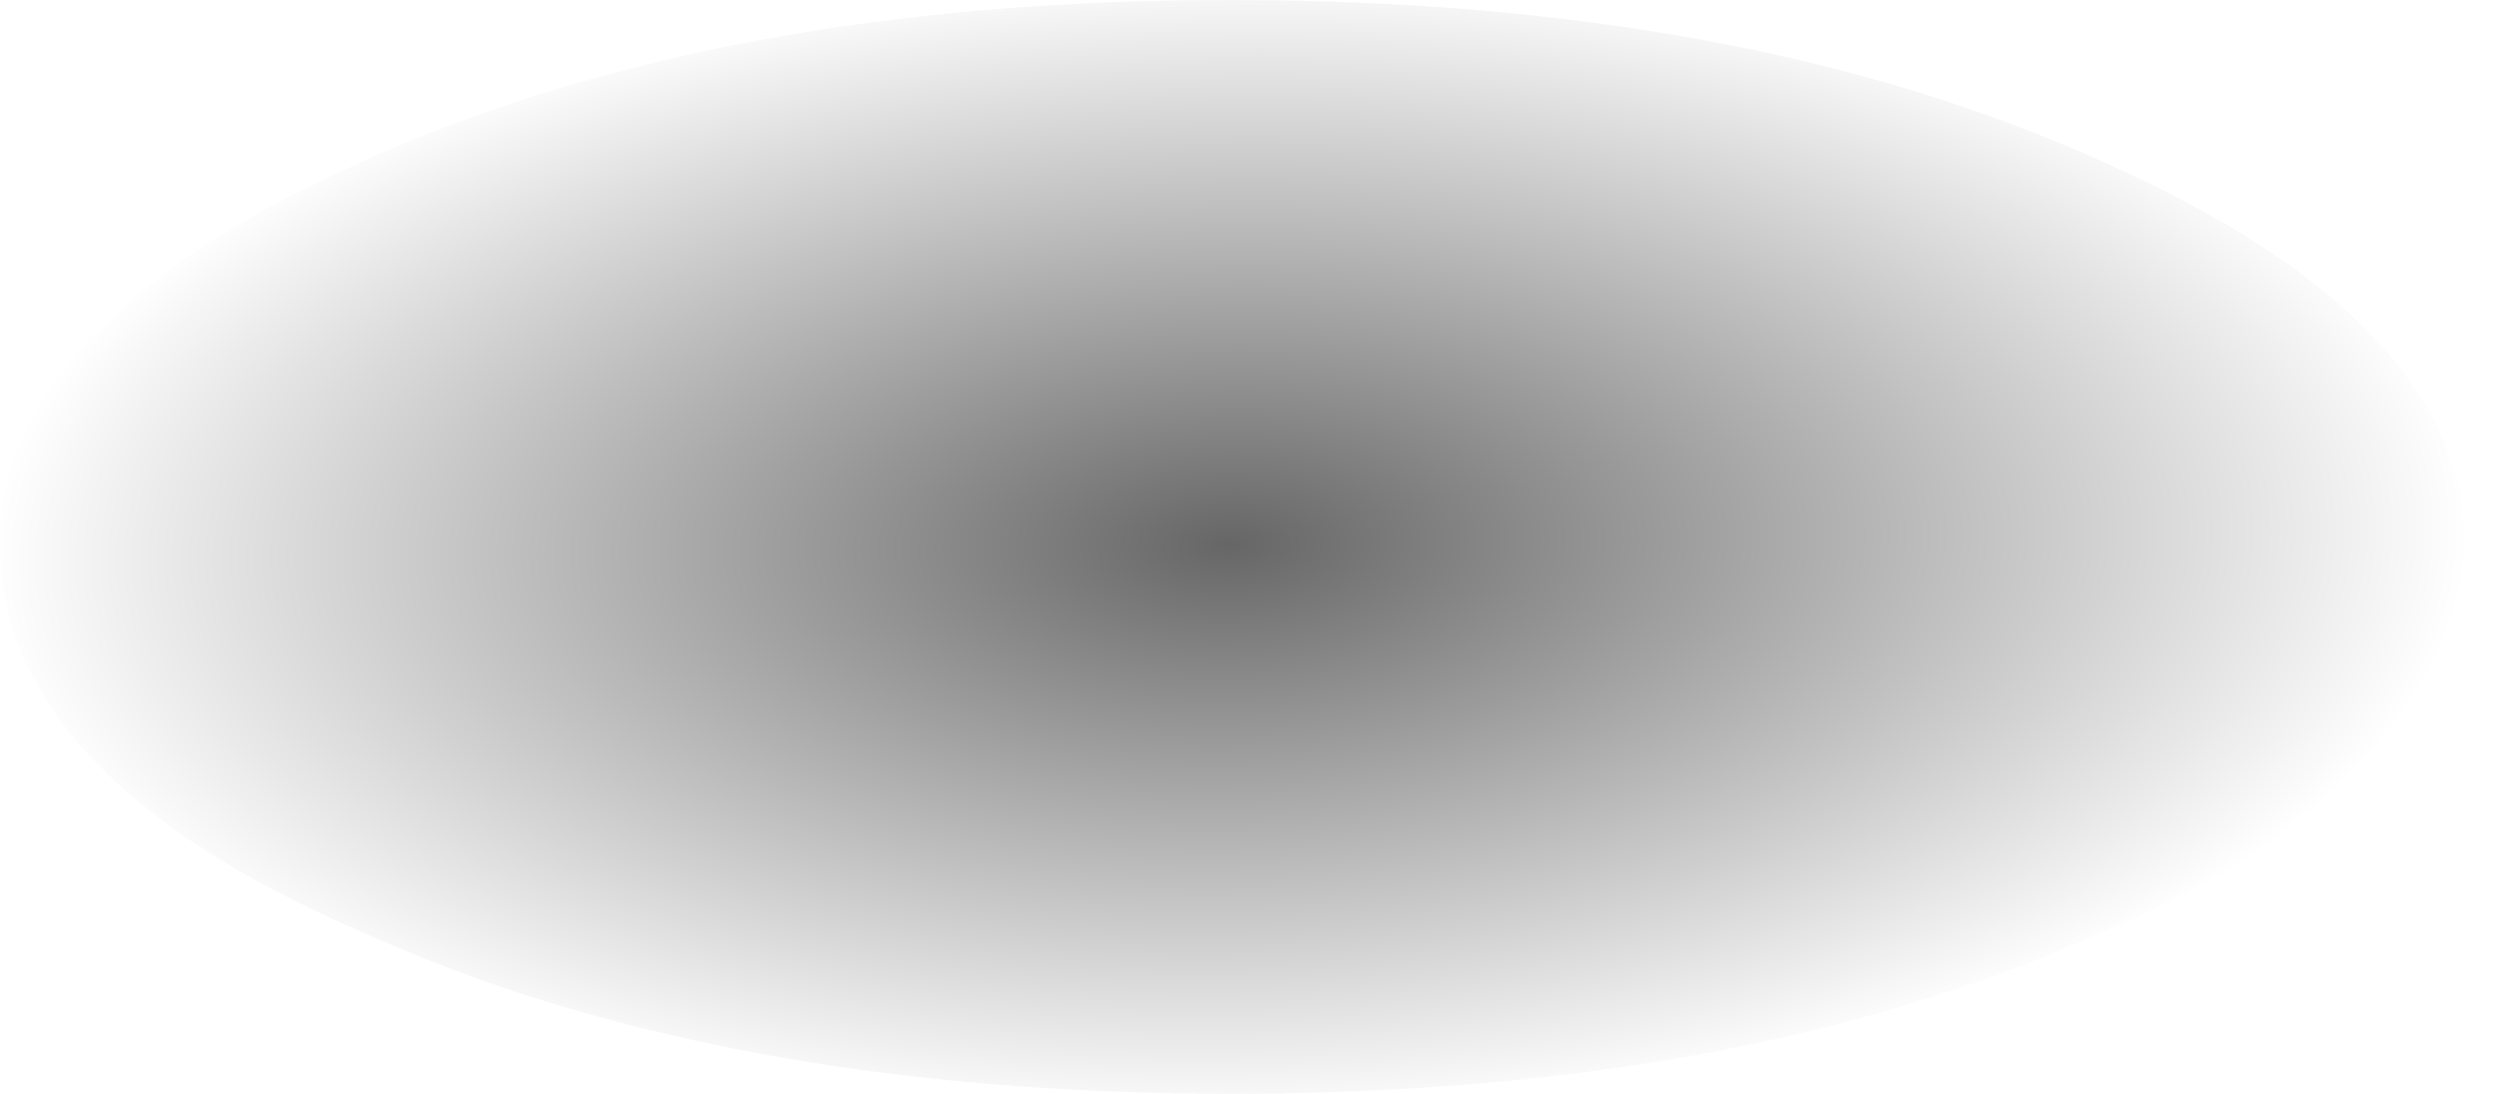 <?xml version="1.0" encoding="UTF-8" standalone="no"?>
<svg xmlns:xlink="http://www.w3.org/1999/xlink" height="10.85px" width="24.8px" xmlns="http://www.w3.org/2000/svg">
  <g transform="matrix(1.0, 0.0, 0.0, 1.0, -2.95, -19.7)">
    <path d="M2.95 25.1 Q2.95 27.4 6.55 28.95 10.1 30.55 15.15 30.55 20.25 30.55 23.8 28.95 27.4 27.4 27.4 25.1 27.4 22.9 23.8 21.3 20.25 19.7 15.15 19.7 10.1 19.7 6.55 21.3 2.95 22.9 2.95 25.1" fill="url(#gradient0)" fill-rule="evenodd" stroke="none">
      <animate attributeName="d" dur="2s" repeatCount="indefinite" values="M2.95 25.1 Q2.95 27.4 6.55 28.95 10.1 30.55 15.15 30.55 20.25 30.55 23.8 28.95 27.4 27.4 27.4 25.1 27.4 22.9 23.8 21.3 20.25 19.7 15.15 19.7 10.1 19.7 6.55 21.3 2.95 22.9 2.95 25.1;M3.25 25.1 Q3.25 27.4 6.9 28.95 10.45 30.55 15.45 30.55 20.55 30.55 24.1 28.95 27.75 27.4 27.75 25.1 27.75 22.9 24.1 21.3 20.55 19.7 15.45 19.7 10.45 19.7 6.9 21.3 3.25 22.9 3.25 25.1"/>
    </path>
    <path d="M2.95 25.1 Q2.95 22.9 6.55 21.3 10.1 19.7 15.15 19.7 20.25 19.7 23.8 21.3 27.4 22.9 27.4 25.1 27.4 27.4 23.8 28.95 20.25 30.55 15.15 30.55 10.1 30.55 6.55 28.95 2.95 27.4 2.95 25.1" fill="none" stroke="#000000" stroke-linecap="round" stroke-linejoin="round" stroke-opacity="0.0" stroke-width="1.0">
      <animate attributeName="stroke" dur="2s" repeatCount="indefinite" values="#000000;#000001"/>
      <animate attributeName="stroke-width" dur="2s" repeatCount="indefinite" values="0.0;0.0"/>
      <animate attributeName="fill-opacity" dur="2s" repeatCount="indefinite" values="0.0;0.0"/>
      <animate attributeName="d" dur="2s" repeatCount="indefinite" values="M2.95 25.1 Q2.95 22.9 6.55 21.3 10.1 19.7 15.15 19.7 20.25 19.7 23.8 21.3 27.4 22.9 27.4 25.1 27.4 27.4 23.8 28.95 20.25 30.55 15.15 30.55 10.1 30.55 6.55 28.95 2.95 27.4 2.95 25.1;M3.25 25.1 Q3.25 22.9 6.9 21.3 10.45 19.7 15.45 19.7 20.55 19.7 24.1 21.3 27.75 22.9 27.75 25.1 27.75 27.4 24.1 28.95 20.55 30.55 15.45 30.55 10.45 30.55 6.9 28.95 3.25 27.4 3.25 25.1"/>
    </path>
  </g>
  <defs>
    <radialGradient cx="0" cy="0" gradientTransform="matrix(-4.0E-4, -0.007, -0.015, 4.0E-4, 15.15, 25.1)" gradientUnits="userSpaceOnUse" id="gradient0" r="819.2" spreadMethod="pad">
      <animateTransform additive="replace" attributeName="gradientTransform" dur="2s" from="1" repeatCount="indefinite" to="1" type="scale"/>
      <animateTransform additive="sum" attributeName="gradientTransform" dur="2s" from="15.15 25.1" repeatCount="indefinite" to="15.45 25.1" type="translate"/>
      <animateTransform additive="sum" attributeName="gradientTransform" dur="2s" from="-92.796" repeatCount="indefinite" to="-92.796" type="rotate"/>
      <animateTransform additive="sum" attributeName="gradientTransform" dur="2s" from="0.007 -0.015" repeatCount="indefinite" to="0.007 -0.015" type="scale"/>
      <animateTransform additive="sum" attributeName="gradientTransform" dur="2s" from="2.585" repeatCount="indefinite" to="2.585" type="skewX"/>
      <stop offset="0.0" stop-color="#000000" stop-opacity="0.6">
        <animate attributeName="offset" dur="2s" repeatCount="indefinite" values="0.0;0.0"/>
        <animate attributeName="stop-color" dur="2s" repeatCount="indefinite" values="#000000;#000001"/>
        <animate attributeName="stop-opacity" dur="2s" repeatCount="indefinite" values="0.6;0.6"/>
      </stop>
      <stop offset="1.0" stop-color="#000000" stop-opacity="0.0">
        <animate attributeName="offset" dur="2s" repeatCount="indefinite" values="1.0;1.0"/>
        <animate attributeName="stop-color" dur="2s" repeatCount="indefinite" values="#000000;#000001"/>
        <animate attributeName="stop-opacity" dur="2s" repeatCount="indefinite" values="0.0;0.0"/>
      </stop>
    </radialGradient>
  </defs>
</svg>
